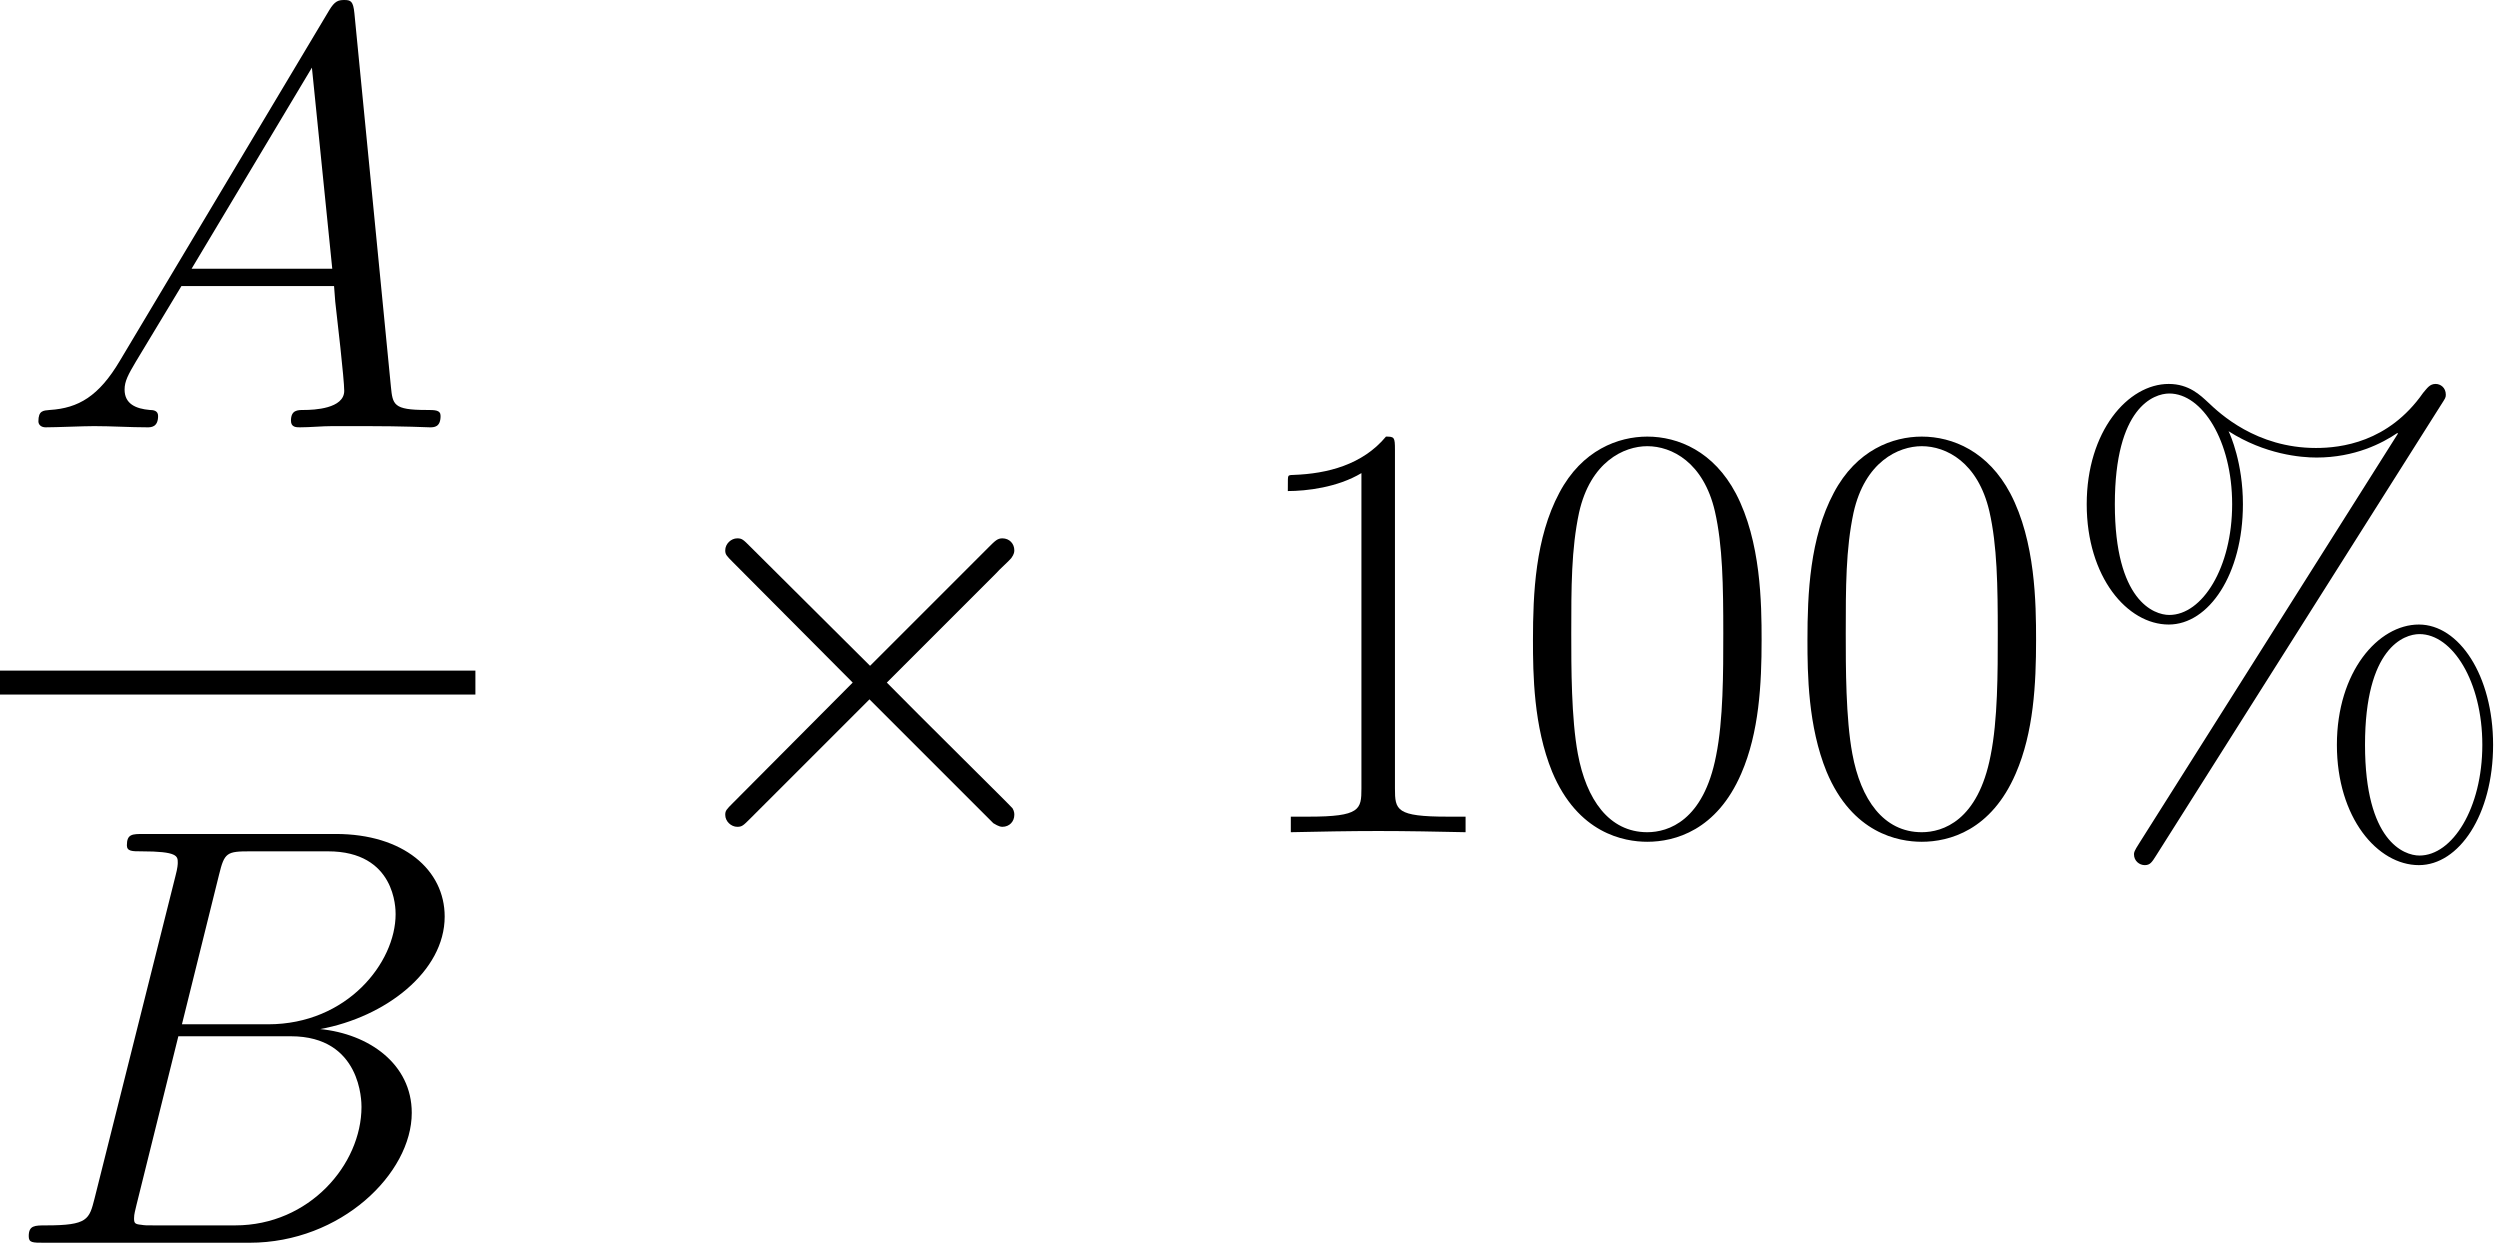 <svg width="156" height="78" viewBox="0 0 156 78" fill="none" xmlns="http://www.w3.org/2000/svg">
<g clip-path="url(#clip0_2_8)">
<path d="M7.475 22.52C6.168 24.723 4.898 25.47 3.105 25.582C2.695 25.619 2.396 25.619 2.396 26.291C2.396 26.515 2.582 26.665 2.844 26.665C3.516 26.665 5.197 26.59 5.869 26.59C6.952 26.59 8.147 26.665 9.193 26.665C9.417 26.665 9.865 26.665 9.865 25.955C9.865 25.619 9.566 25.582 9.342 25.582C8.483 25.507 7.774 25.208 7.774 24.312C7.774 23.789 7.998 23.378 8.483 22.557L11.321 17.851H20.845C20.882 18.187 20.882 18.486 20.919 18.822C21.031 19.793 21.48 23.677 21.48 24.387C21.48 25.507 19.575 25.582 18.977 25.582C18.567 25.582 18.156 25.582 18.156 26.254C18.156 26.665 18.492 26.665 18.716 26.665C19.351 26.665 20.098 26.59 20.733 26.59H22.861C25.139 26.59 26.783 26.665 26.82 26.665C27.081 26.665 27.492 26.665 27.492 25.955C27.492 25.582 27.156 25.582 26.596 25.582C24.542 25.582 24.505 25.246 24.392 24.125L22.114 0.822C22.04 0.075 21.89 0 21.48 0C21.106 0 20.882 0.075 20.546 0.635L7.475 22.52ZM11.956 16.768L19.463 4.22L20.733 16.768H11.956Z" fill="black"/>
<path d="M29.665 41.846H0V43.34H29.665V41.846Z" fill="black"/>
<path d="M13.669 54.579C14.005 53.198 14.154 53.123 15.611 53.123H20.465C24.686 53.123 24.686 56.708 24.686 57.044C24.686 60.069 21.661 63.916 16.731 63.916H11.353L13.669 54.579ZM19.98 64.215C24.051 63.468 27.748 60.629 27.748 57.194C27.748 54.281 25.171 52.04 20.951 52.04H8.963C8.253 52.04 7.917 52.04 7.917 52.749C7.917 53.123 8.253 53.123 8.814 53.123C11.092 53.123 11.092 53.422 11.092 53.832C11.092 53.907 11.092 54.131 10.942 54.691L5.901 74.783C5.565 76.091 5.49 76.464 2.876 76.464C2.166 76.464 1.793 76.464 1.793 77.136C1.793 77.547 2.017 77.547 2.764 77.547H15.573C21.287 77.547 25.694 73.215 25.694 69.443C25.694 66.381 23.005 64.513 19.98 64.215ZM14.677 76.464H9.635C9.112 76.464 9.038 76.464 8.814 76.427C8.403 76.389 8.365 76.315 8.365 76.016C8.365 75.754 8.44 75.53 8.515 75.194L11.129 64.663H18.15C22.557 64.663 22.557 68.771 22.557 69.07C22.557 72.655 19.308 76.464 14.677 76.464Z" fill="black"/>
<path d="M54.292 41.547L46.823 34.116C46.375 33.667 46.3 33.593 46.002 33.593C45.628 33.593 45.255 33.929 45.255 34.34C45.255 34.601 45.33 34.676 45.74 35.087L53.209 42.593L45.74 50.1C45.33 50.511 45.255 50.585 45.255 50.847C45.255 51.257 45.628 51.593 46.002 51.593C46.3 51.593 46.375 51.519 46.823 51.071L54.255 43.639L61.986 51.37C62.06 51.407 62.322 51.593 62.546 51.593C62.994 51.593 63.293 51.257 63.293 50.847C63.293 50.772 63.293 50.623 63.181 50.436C63.143 50.361 57.205 44.498 55.338 42.593L62.172 35.759C62.359 35.535 62.919 35.049 63.106 34.825C63.143 34.751 63.293 34.601 63.293 34.34C63.293 33.929 62.994 33.593 62.546 33.593C62.247 33.593 62.098 33.742 61.687 34.153L54.292 41.547Z" fill="black"/>
<path d="M87.045 28.066C87.045 27.281 87.007 27.244 86.485 27.244C85.028 28.999 82.825 29.559 80.733 29.634C80.621 29.634 80.435 29.634 80.397 29.709C80.36 29.784 80.36 29.858 80.36 30.642C81.518 30.642 83.46 30.419 84.953 29.522V49.203C84.953 50.511 84.879 50.959 81.667 50.959H80.547V51.93C82.339 51.892 84.207 51.855 85.999 51.855C87.792 51.855 89.659 51.892 91.452 51.93V50.959H90.331C87.12 50.959 87.045 50.548 87.045 49.203V28.066Z" fill="black"/>
<path d="M109.924 39.942C109.924 37.663 109.886 33.78 108.318 30.792C106.936 28.178 104.732 27.244 102.79 27.244C100.998 27.244 98.72 28.066 97.301 30.755C95.807 33.556 95.657 37.029 95.657 39.942C95.657 42.07 95.695 45.319 96.853 48.158C98.458 52.004 101.334 52.527 102.79 52.527C104.508 52.527 107.123 51.818 108.654 48.27C109.774 45.693 109.924 42.668 109.924 39.942ZM102.79 51.93C100.4 51.93 98.981 49.876 98.458 47.037C98.047 44.834 98.047 41.622 98.047 39.531C98.047 36.655 98.047 34.265 98.533 31.987C99.243 28.813 101.334 27.842 102.79 27.842C104.322 27.842 106.301 28.85 107.011 31.912C107.496 34.041 107.533 36.543 107.533 39.531C107.533 41.958 107.533 44.946 107.085 47.149C106.301 51.22 104.098 51.93 102.79 51.93Z" fill="black"/>
<path d="M127.051 39.942C127.051 37.663 127.014 33.78 125.445 30.792C124.063 28.178 121.86 27.244 119.918 27.244C118.125 27.244 115.847 28.066 114.428 30.755C112.934 33.556 112.785 37.029 112.785 39.942C112.785 42.07 112.822 45.319 113.98 48.158C115.586 52.004 118.461 52.527 119.918 52.527C121.636 52.527 124.25 51.818 125.781 48.27C126.902 45.693 127.051 42.668 127.051 39.942ZM119.918 51.93C117.528 51.93 116.109 49.876 115.586 47.037C115.175 44.834 115.175 41.622 115.175 39.531C115.175 36.655 115.175 34.265 115.661 31.987C116.37 28.813 118.461 27.842 119.918 27.842C121.449 27.842 123.428 28.85 124.138 31.912C124.624 34.041 124.661 36.543 124.661 39.531C124.661 41.958 124.661 44.946 124.213 47.149C123.428 51.22 121.225 51.93 119.918 51.93Z" fill="black"/>
<path d="M155.569 46.477C155.569 42.145 153.44 38.971 150.938 38.971C148.399 38.971 145.822 41.921 145.822 46.477C145.822 51.033 148.361 53.984 150.938 53.984C153.44 53.984 155.569 50.847 155.569 46.477ZM150.975 53.386C150.004 53.386 147.577 52.49 147.577 46.477C147.577 40.427 150.004 39.568 150.975 39.568C153.029 39.568 154.897 42.519 154.897 46.477C154.897 50.436 153.029 53.386 150.975 53.386ZM152.32 25.265C152.581 24.854 152.619 24.817 152.619 24.63C152.619 24.182 152.283 23.958 151.984 23.958C151.61 23.958 151.461 24.219 151.2 24.518C149.033 27.617 146.046 27.954 144.515 27.954C140.78 27.954 138.502 25.788 137.792 25.115C137.307 24.667 136.597 23.958 135.328 23.958C132.788 23.958 130.211 26.908 130.211 31.464C130.211 36.02 132.751 38.971 135.328 38.971C137.83 38.971 139.958 35.834 139.958 31.464C139.958 28.887 139.174 27.132 139.062 26.908C141.34 28.364 143.581 28.551 144.552 28.551C146.942 28.551 148.66 27.655 149.594 27.02L149.631 27.057L133.498 52.602C133.161 53.125 133.161 53.199 133.161 53.312C133.161 53.722 133.498 53.984 133.834 53.984C134.17 53.984 134.282 53.797 134.543 53.386L152.32 25.265ZM135.365 38.373C134.394 38.373 131.966 37.477 131.966 31.464C131.966 25.414 134.394 24.555 135.365 24.555C137.419 24.555 139.286 27.506 139.286 31.464C139.286 35.423 137.419 38.373 135.365 38.373Z" fill="black"/>
</g>
<defs>
<clipPath id="clip0_2_8">
<rect width="155.569" height="77.547" fill="white"/>
</clipPath>
</defs>
</svg>
